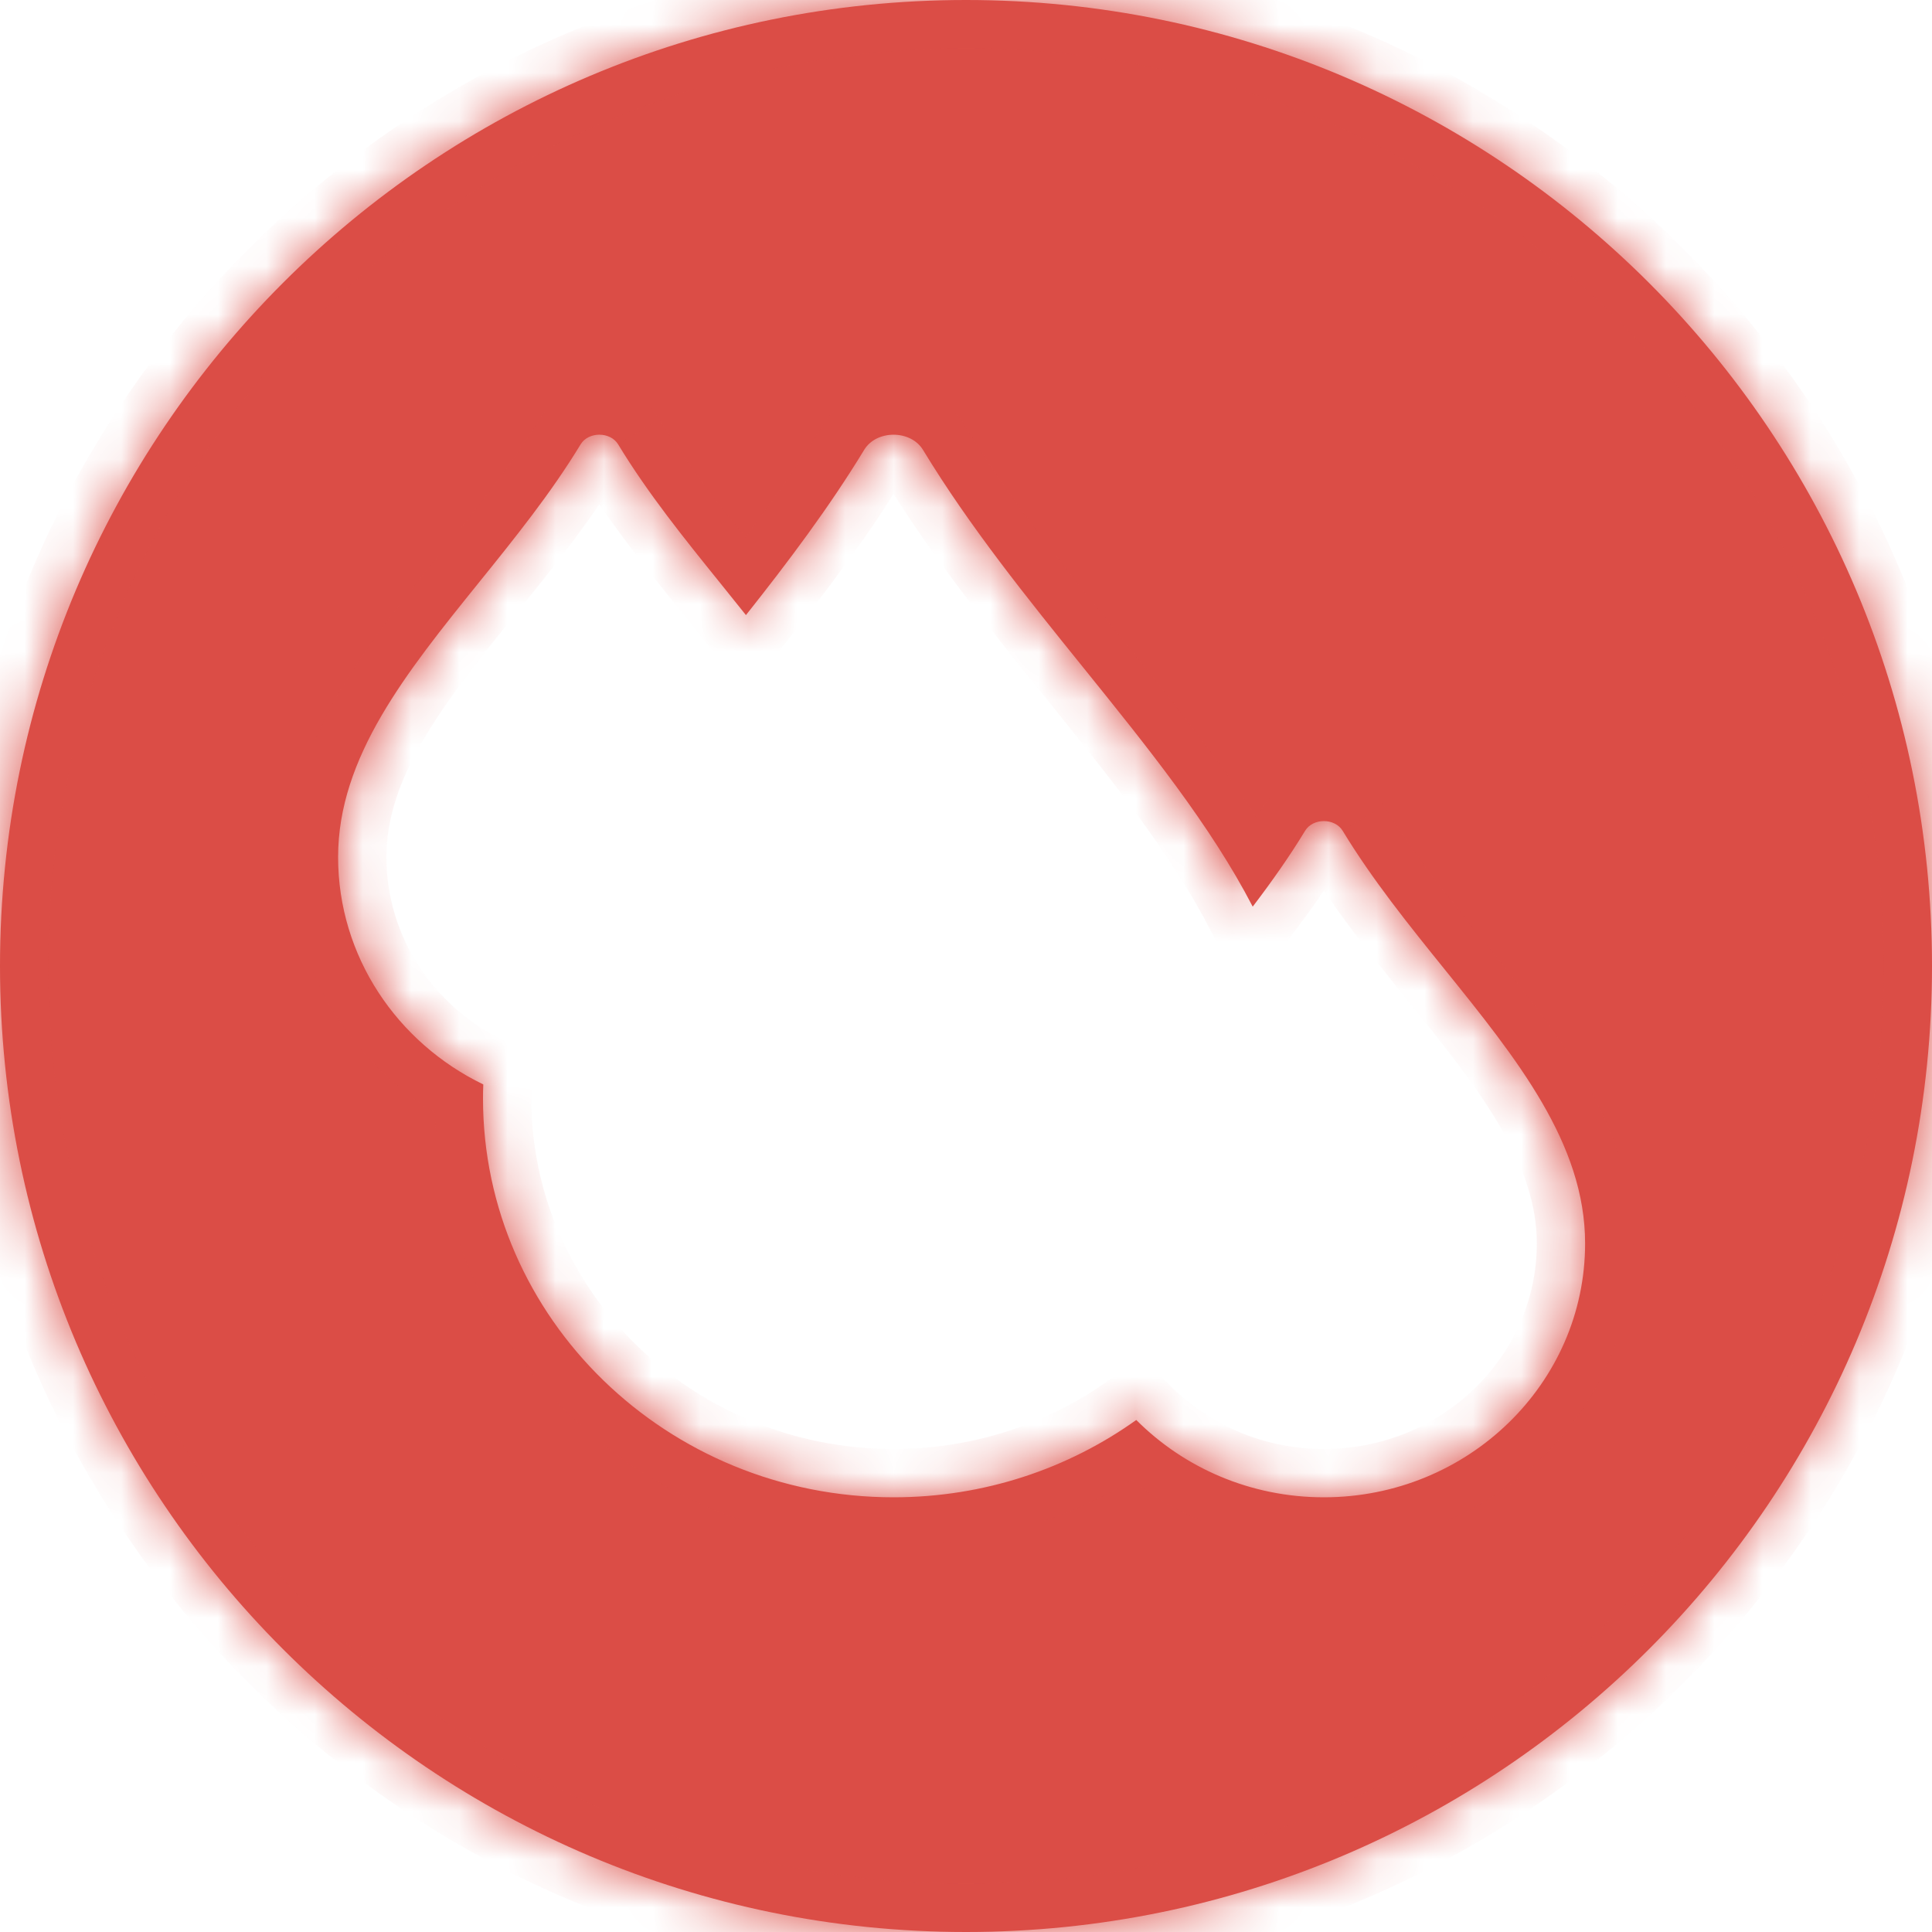 <svg width="40" height="40" viewBox="0 0 40 40" fill="none" xmlns="http://www.w3.org/2000/svg">
<mask id="path-1-inside-1_1964_3243" fill="white">
<path fill-rule="evenodd" clip-rule="evenodd" d="M20 40C31.046 40 40 31.046 40 20C40 8.954 31.046 0 20 0C8.954 0 0 8.954 0 20C0 31.046 8.954 40 20 40ZM19.11 9.315C20.077 10.908 21.274 12.391 22.433 13.827C23.771 15.486 25.068 17.094 25.936 18.771C26.322 18.264 26.692 17.742 27.021 17.2C27.183 16.933 27.635 16.933 27.798 17.2C28.413 18.214 29.174 19.158 29.912 20.072C31.406 21.924 32.818 23.674 32.818 25.744C32.818 28.643 30.392 31 27.409 31C25.886 31 24.509 30.386 23.525 29.399C22.117 30.405 20.379 31 18.5 31C13.812 31 10 27.296 10 22.741C10 22.644 10.002 22.548 10.006 22.452C8.226 21.591 7 19.805 7 17.744C7 15.675 8.412 13.924 9.906 12.072C10.644 11.158 11.406 10.214 12.021 9.2C12.183 8.933 12.635 8.933 12.798 9.2C13.412 10.214 14.174 11.158 14.912 12.072C15.091 12.294 15.269 12.515 15.444 12.735C16.313 11.639 17.166 10.507 17.891 9.315C18.144 8.895 18.855 8.895 19.11 9.315Z"/>
</mask>
<path fill-rule="evenodd" clip-rule="evenodd" d="M20 40C31.046 40 40 31.046 40 20C40 8.954 31.046 0 20 0C8.954 0 0 8.954 0 20C0 31.046 8.954 40 20 40ZM19.11 9.315C20.077 10.908 21.274 12.391 22.433 13.827C23.771 15.486 25.068 17.094 25.936 18.771C26.322 18.264 26.692 17.742 27.021 17.2C27.183 16.933 27.635 16.933 27.798 17.2C28.413 18.214 29.174 19.158 29.912 20.072C31.406 21.924 32.818 23.674 32.818 25.744C32.818 28.643 30.392 31 27.409 31C25.886 31 24.509 30.386 23.525 29.399C22.117 30.405 20.379 31 18.5 31C13.812 31 10 27.296 10 22.741C10 22.644 10.002 22.548 10.006 22.452C8.226 21.591 7 19.805 7 17.744C7 15.675 8.412 13.924 9.906 12.072C10.644 11.158 11.406 10.214 12.021 9.2C12.183 8.933 12.635 8.933 12.798 9.2C13.412 10.214 14.174 11.158 14.912 12.072C15.091 12.294 15.269 12.515 15.444 12.735C16.313 11.639 17.166 10.507 17.891 9.315C18.144 8.895 18.855 8.895 19.11 9.315Z" fill="#DB4D46"/>
<path d="M22.433 13.827L23.211 13.199L23.211 13.199L22.433 13.827ZM19.11 9.315L19.965 8.796L19.965 8.796L19.11 9.315ZM25.936 18.771L25.047 19.231L25.774 20.636L26.731 19.377L25.936 18.771ZM27.021 17.2L27.876 17.72L27.877 17.717L27.021 17.2ZM27.798 17.2L28.653 16.682L28.652 16.681L27.798 17.2ZM29.912 20.072L30.69 19.444L30.69 19.444L29.912 20.072ZM23.525 29.399L24.233 28.693L23.634 28.092L22.944 28.585L23.525 29.399ZM10.006 22.452L11.005 22.493L11.031 21.838L10.441 21.552L10.006 22.452ZM9.906 12.072L9.128 11.444L9.128 11.444L9.906 12.072ZM12.021 9.2L12.876 9.72L12.877 9.717L12.021 9.2ZM12.798 9.2L13.653 8.682L13.652 8.681L12.798 9.2ZM14.912 12.072L15.69 11.444L15.69 11.444L14.912 12.072ZM15.444 12.735L14.661 13.356L15.444 14.344L16.227 13.356L15.444 12.735ZM17.891 9.315L18.745 9.834L18.747 9.832L17.891 9.315ZM39 20C39 30.493 30.493 39 20 39V41C31.598 41 41 31.598 41 20H39ZM20 1C30.493 1 39 9.507 39 20H41C41 8.402 31.598 -1 20 -1V1ZM1 20C1 9.507 9.507 1 20 1V-1C8.402 -1 -1 8.402 -1 20H1ZM20 39C9.507 39 1 30.493 1 20H-1C-1 31.598 8.402 41 20 41V39ZM23.211 13.199C22.045 11.754 20.891 10.322 19.965 8.796L18.256 9.834C19.262 11.493 20.503 13.028 21.654 14.455L23.211 13.199ZM26.824 18.312C25.901 16.527 24.534 14.839 23.211 13.199L21.654 14.455C23.009 16.134 24.235 17.66 25.047 19.231L26.824 18.312ZM26.167 16.681C25.862 17.183 25.514 17.674 25.14 18.166L26.731 19.377C27.13 18.853 27.523 18.301 27.876 17.72L26.167 16.681ZM28.652 16.681C28.349 16.181 27.825 16 27.409 16C26.994 16 26.469 16.181 26.166 16.683L27.877 17.717C27.735 17.952 27.517 18 27.409 18C27.301 18 27.084 17.953 26.943 17.72L28.652 16.681ZM30.69 19.444C29.945 18.521 29.227 17.628 28.653 16.682L26.943 17.719C27.598 18.799 28.403 19.795 29.134 20.7L30.69 19.444ZM33.818 25.744C33.818 24.473 33.382 23.342 32.79 22.324C32.205 21.318 31.426 20.356 30.69 19.444L29.133 20.7C29.892 21.64 30.567 22.48 31.061 23.329C31.548 24.167 31.818 24.946 31.818 25.744H33.818ZM27.409 32C30.917 32 33.818 29.222 33.818 25.744H31.818C31.818 28.064 29.867 30 27.409 30V32ZM22.817 30.105C23.983 31.275 25.613 32 27.409 32V30C26.159 30 25.035 29.497 24.233 28.693L22.817 30.105ZM18.5 32C20.592 32 22.533 31.337 24.106 30.213L22.944 28.585C21.701 29.473 20.165 30 18.5 30V32ZM9 22.741C9 27.875 13.287 32 18.5 32V30C14.337 30 11 26.717 11 22.741H9ZM9.007 22.412C9.002 22.521 9 22.631 9 22.741H11C11 22.658 11.002 22.575 11.005 22.493L9.007 22.412ZM6 17.744C6 20.215 7.47 22.337 9.57 23.353L10.441 21.552C8.981 20.846 8 19.394 8 17.744H6ZM9.128 11.444C8.392 12.356 7.614 13.318 7.028 14.324C6.436 15.342 6 16.473 6 17.744H8C8 16.946 8.27 16.167 8.757 15.329C9.251 14.48 9.926 13.64 10.685 12.7L9.128 11.444ZM11.167 8.681C10.591 9.628 9.873 10.521 9.128 11.444L10.685 12.7C11.415 11.795 12.22 10.8 12.876 9.72L11.167 8.681ZM13.652 8.681C13.349 8.181 12.825 8 12.409 8C11.994 8 11.469 8.181 11.165 8.683L12.877 9.717C12.736 9.952 12.517 10 12.409 10C12.301 10 12.084 9.952 11.943 9.72L13.652 8.681ZM15.69 11.444C14.945 10.521 14.227 9.628 13.653 8.682L11.943 9.719C12.598 10.8 13.403 11.795 14.134 12.7L15.69 11.444ZM16.227 12.113C16.049 11.889 15.869 11.665 15.69 11.444L14.133 12.7C14.313 12.922 14.489 13.14 14.661 13.356L16.227 12.113ZM17.036 8.796C16.345 9.934 15.522 11.027 14.66 12.113L16.227 13.356C17.104 12.251 17.988 11.081 18.745 9.834L17.036 8.796ZM19.965 8.796C19.615 8.219 19.003 8 18.5 8C17.997 8 17.384 8.219 17.035 8.798L18.747 9.832C18.651 9.991 18.52 10 18.5 10C18.48 10 18.351 9.991 18.256 9.834L19.965 8.796Z" fill="#DB4D46" mask="url(#path-1-inside-1_1964_3243)"/>
</svg>
